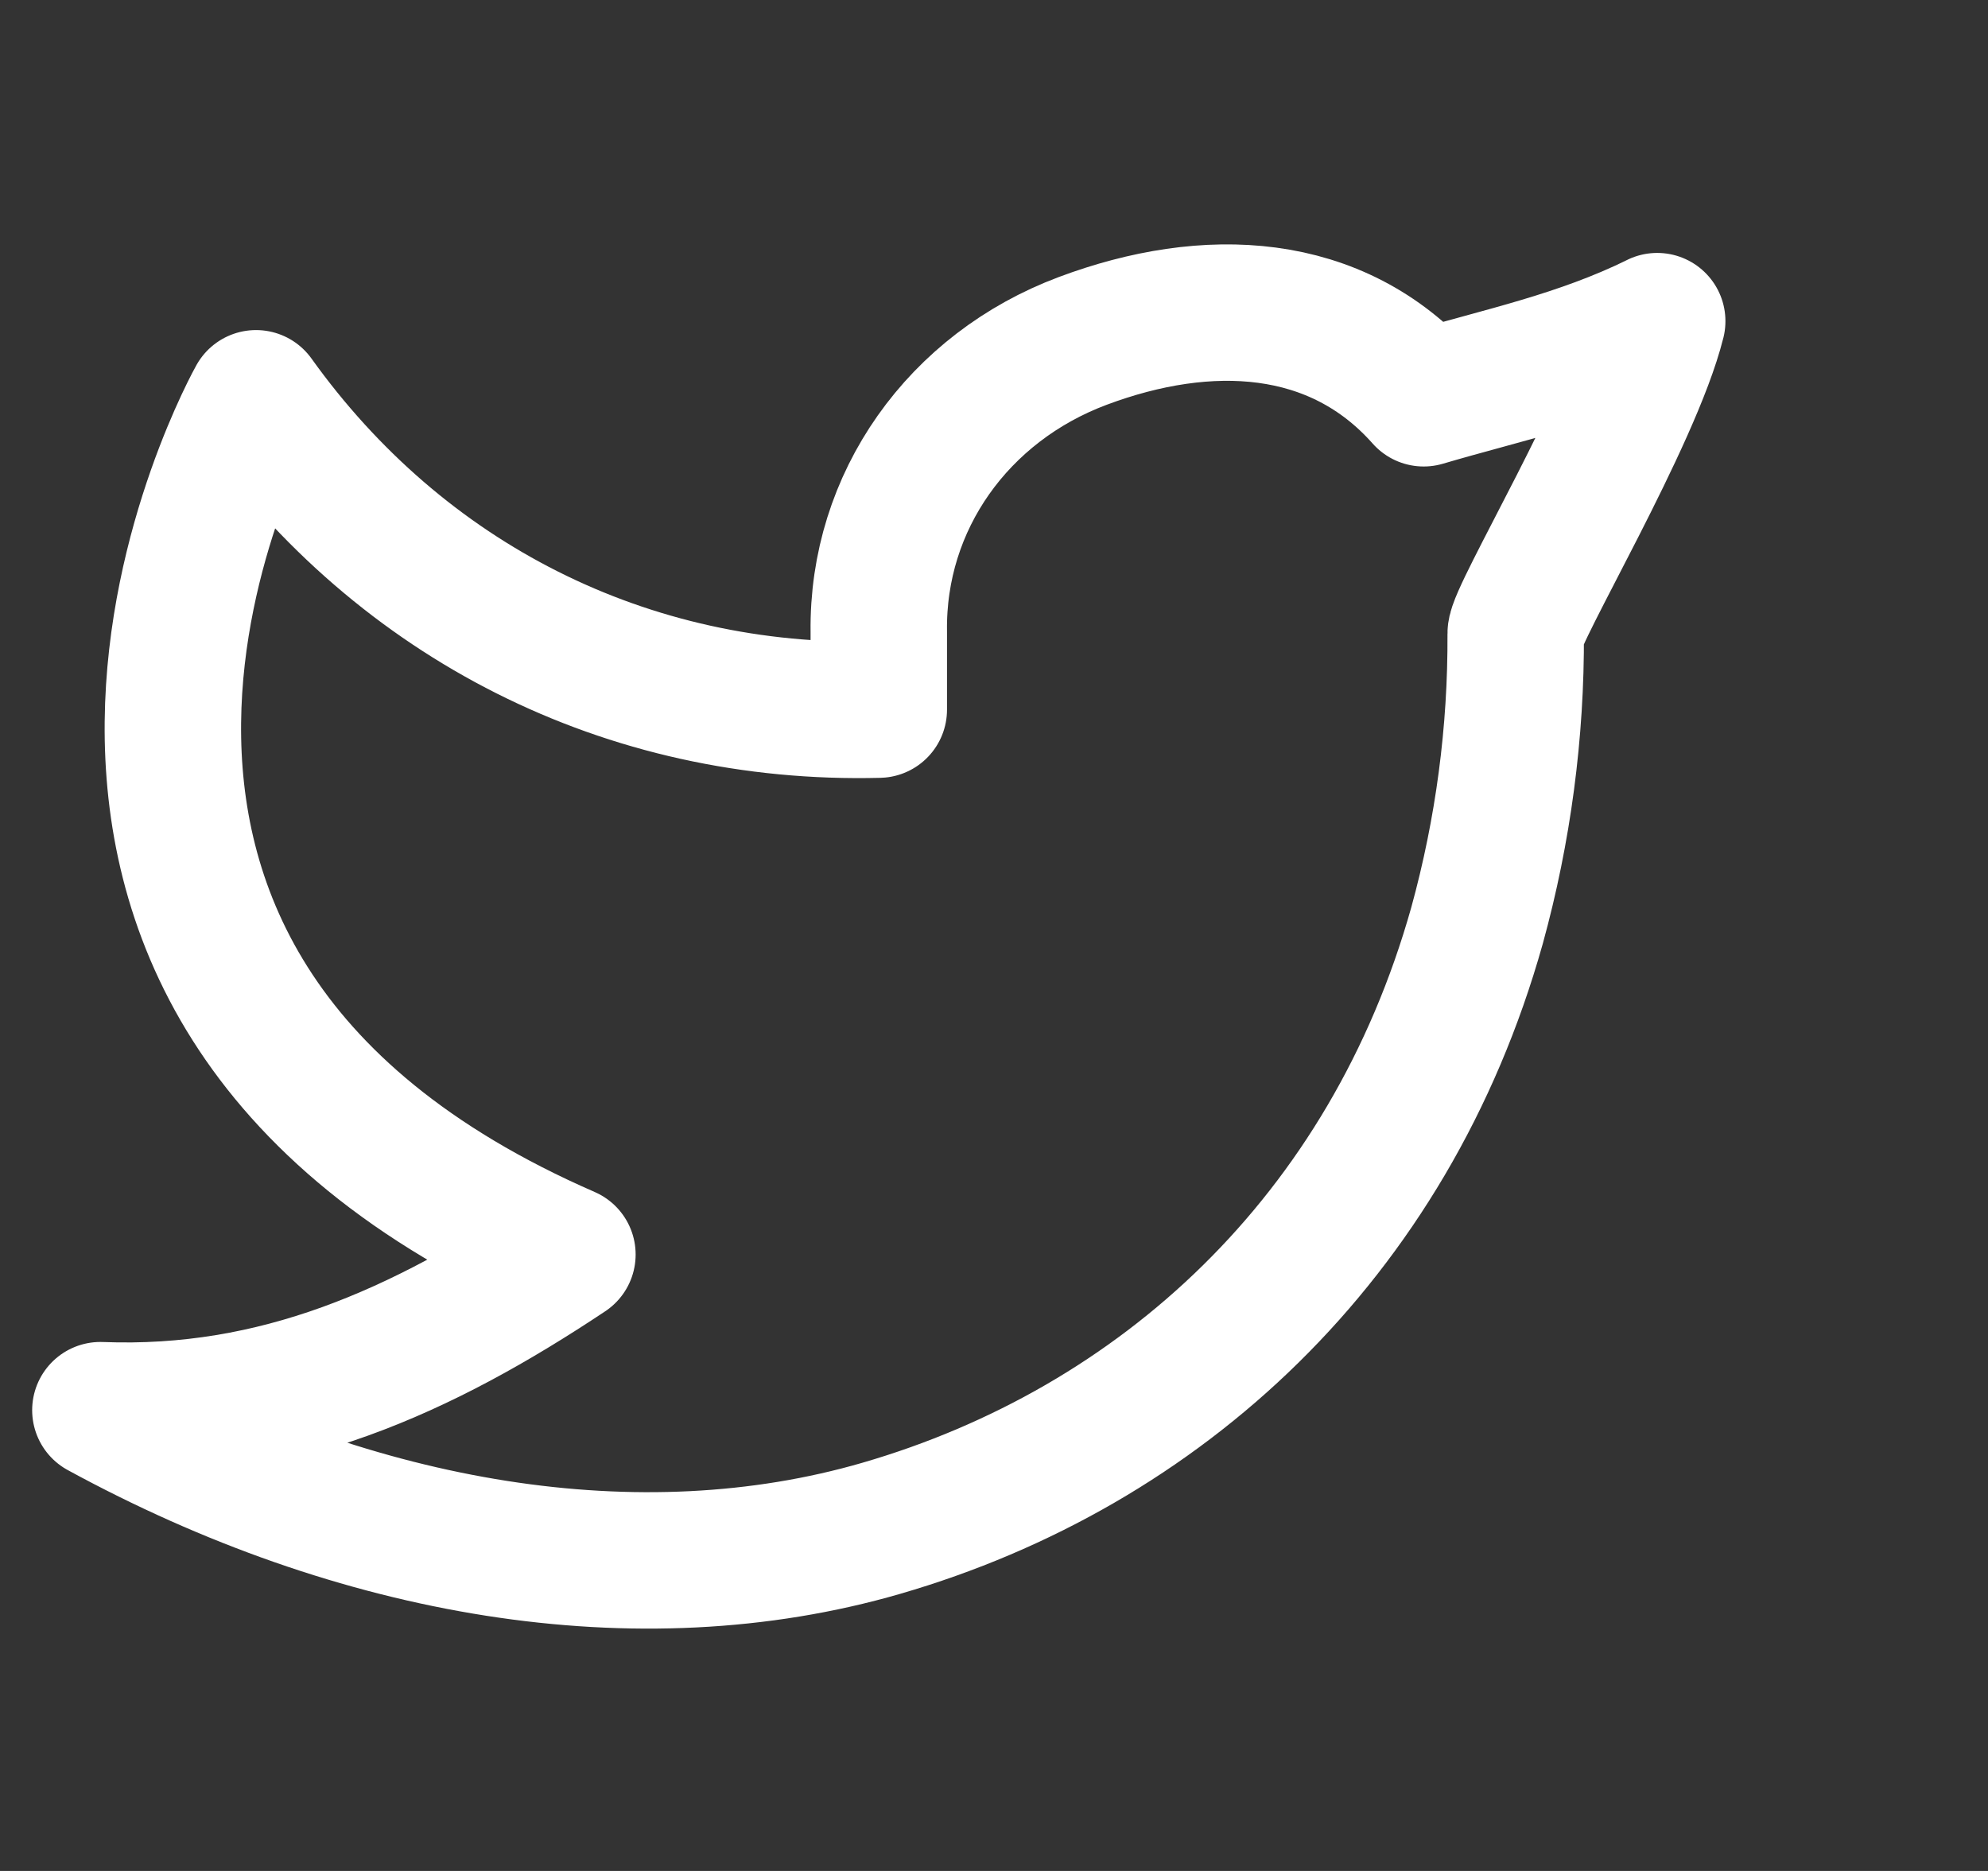 <svg width="102" height="96" viewBox="0 0 102 96" fill="none" xmlns="http://www.w3.org/2000/svg">
<rect x="0" y="0" width="102" height="96" fill="#333333" stroke="none"/>
<path d="M85.028 16.482C81.034 18.439 77.12 19.234 73.046 20.436C68.569 15.383 61.931 15.104 55.553 17.492C49.175 19.881 44.997 25.72 45.089 32.418V36.412C32.129 36.743 20.586 30.84 13.137 20.436C13.137 20.436 -3.565 50.123 29.113 64.37C21.637 69.35 14.18 72.709 5.15 72.357C18.361 79.559 32.76 82.035 45.225 78.416C59.523 74.263 71.273 63.547 75.782 47.495C77.127 42.613 77.795 37.569 77.767 32.506C77.759 31.511 83.798 21.434 85.028 16.478V16.482Z" stroke="white" stroke-width="7" stroke-linecap="round" stroke-linejoin="round"/>
</svg>
